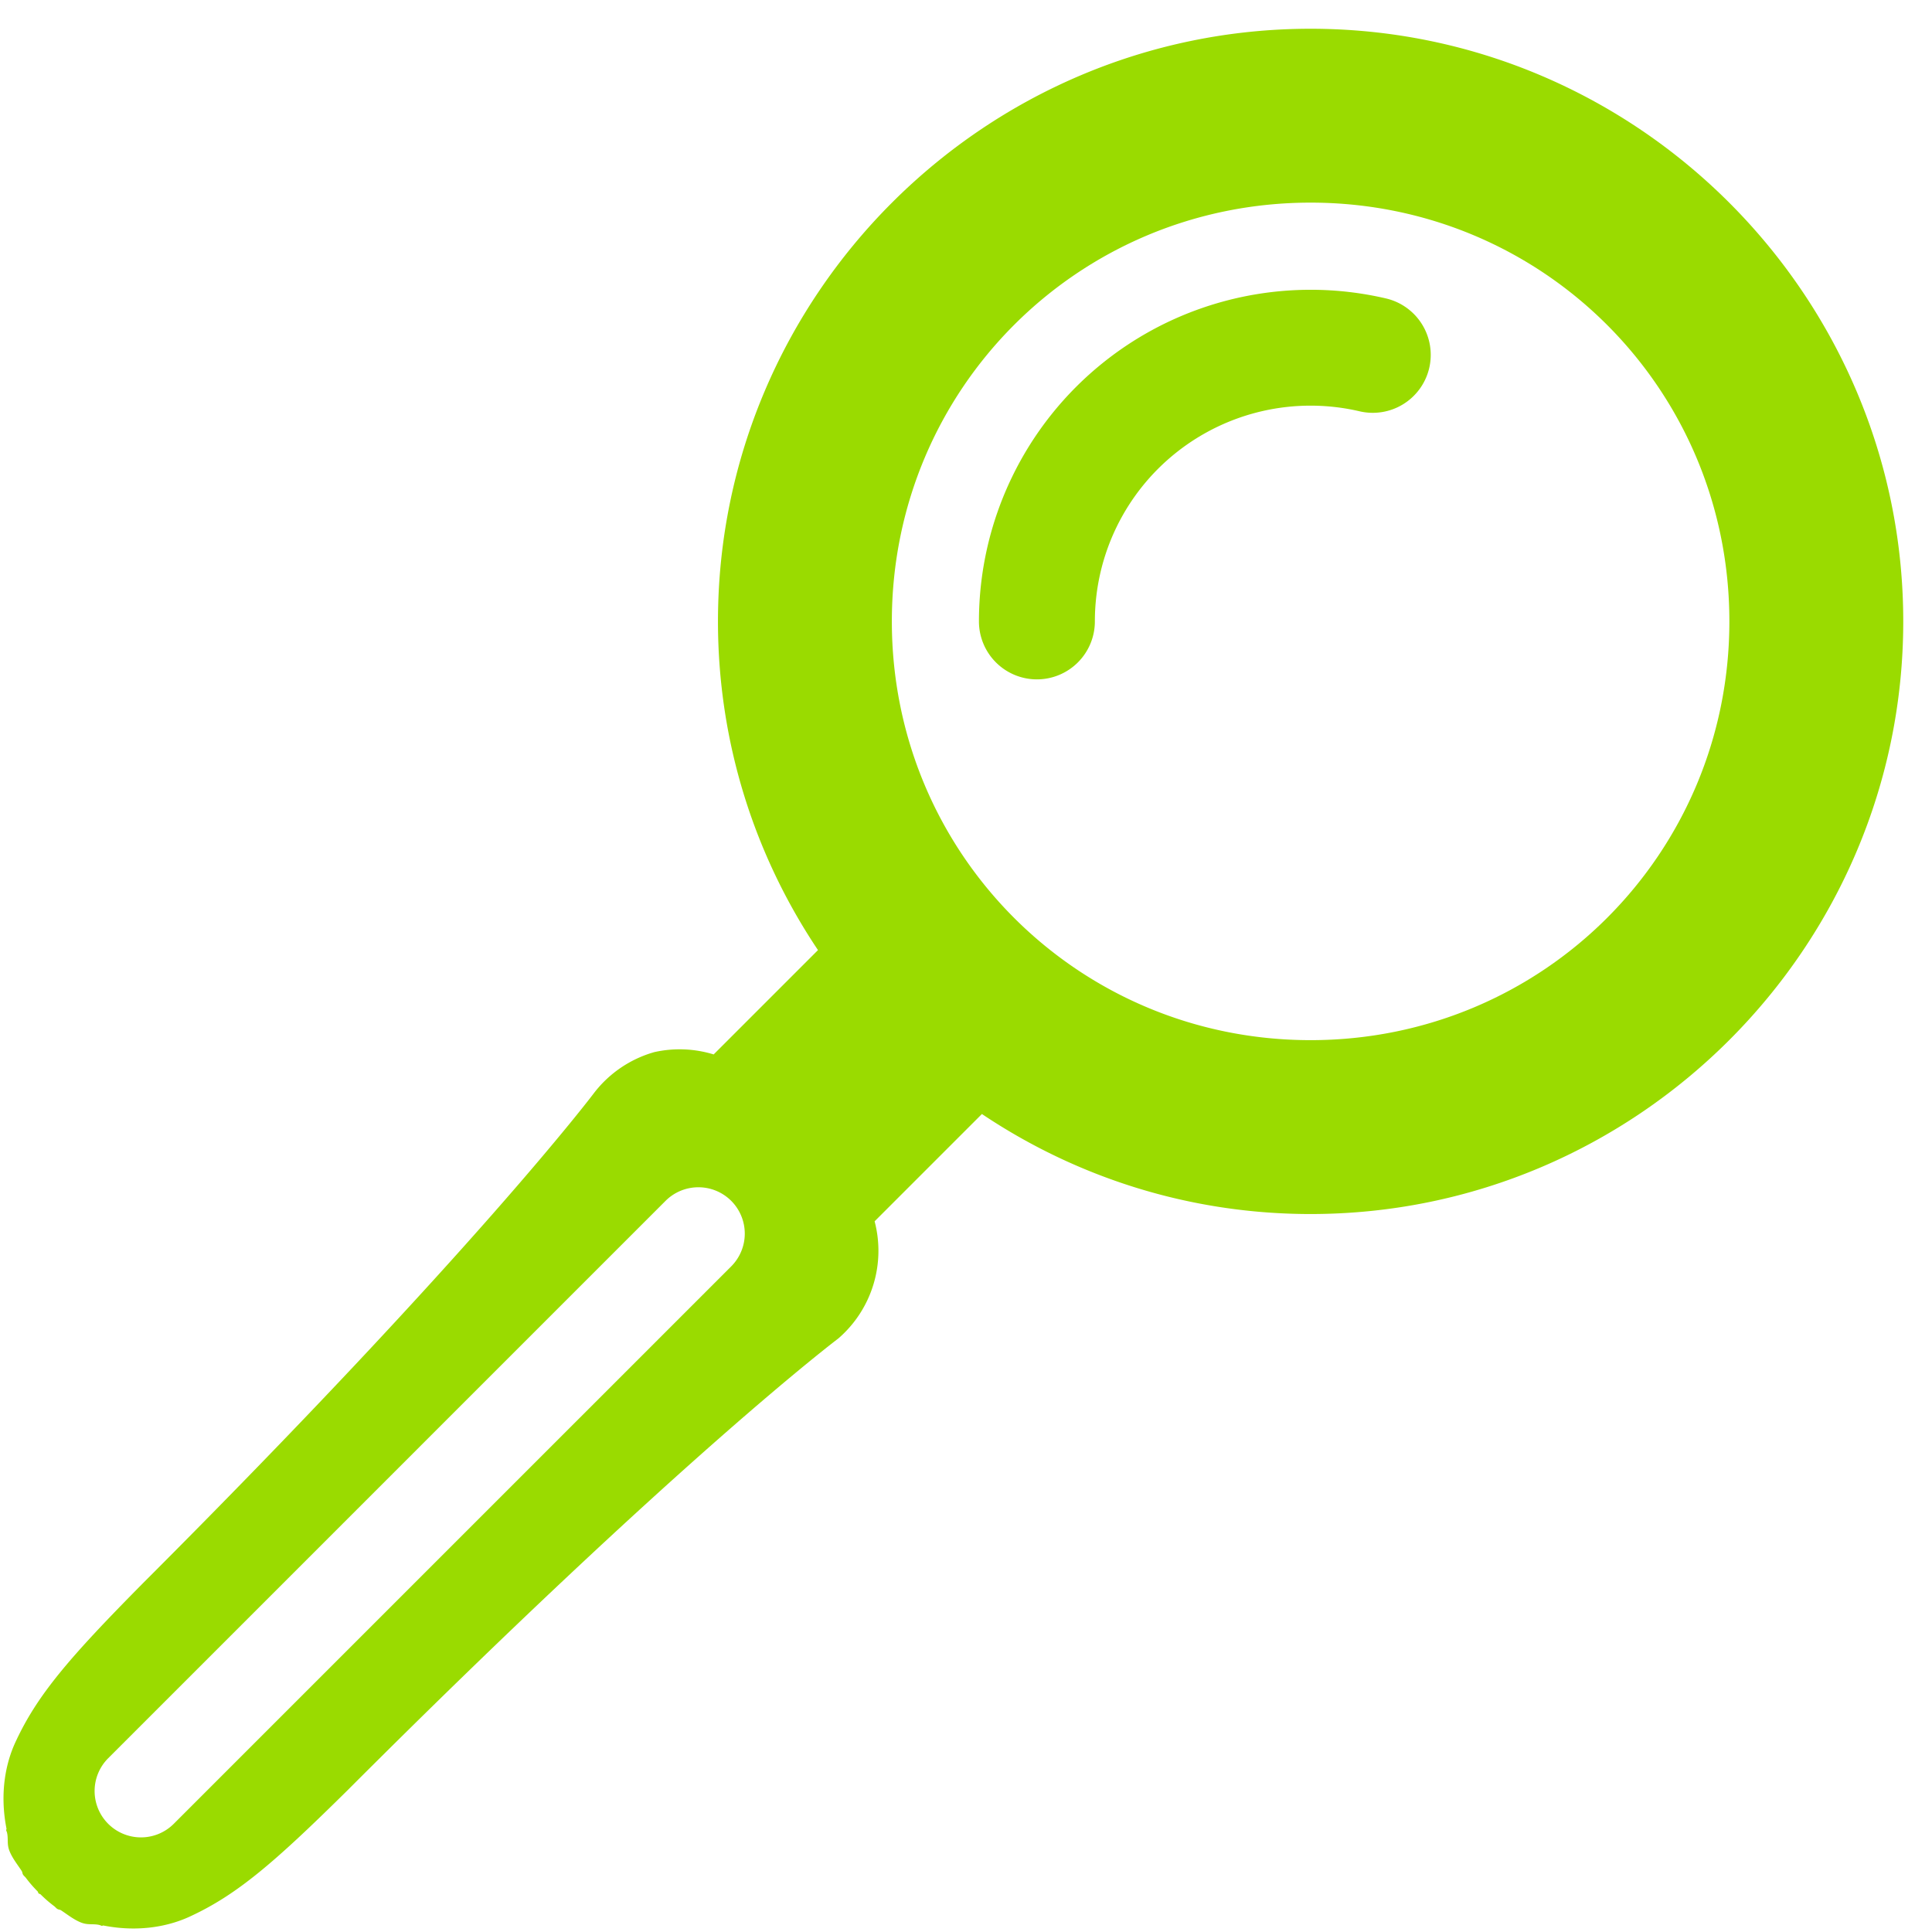 <?xml version="1.0" encoding="UTF-8" standalone="no"?>
<!-- Created with Inkscape (http://www.inkscape.org/) -->

<svg
   width="100mm"
   height="100mm"
   viewBox="0 0 100 100"
   version="1.1"
   id="svg5"
   inkscape:version="1.2.2 (732a01da63, 2022-12-09)"
   sodipodi:docname="search_icon.svg"
   xmlns:inkscape="http://www.inkscape.org/namespaces/inkscape"
   xmlns:sodipodi="http://sodipodi.sourceforge.net/DTD/sodipodi-0.dtd"
   xmlns="http://www.w3.org/2000/svg"
   xmlns:svg="http://www.w3.org/2000/svg">
  <sodipodi:namedview
     id="namedview7"
     pagecolor="#565656"
     bordercolor="#000000"
     borderopacity="1"
     inkscape:showpageshadow="0"
     inkscape:pageopacity="0"
     inkscape:pagecheckerboard="0"
     inkscape:deskcolor="#3c3c3c"
     inkscape:document-units="mm"
     showgrid="false"
     inkscape:zoom="1.5233586"
     inkscape:cx="187.74306"
     inkscape:cy="214.00083"
     inkscape:window-width="1920"
     inkscape:window-height="1009"
     inkscape:window-x="1192"
     inkscape:window-y="-8"
     inkscape:window-maximized="1"
     inkscape:current-layer="g11017" />
  <defs
     id="defs2">
    <inkscape:path-effect
       effect="mirror_symmetry"
       start_point="100,0"
       end_point="0,100"
       center_point="50,50"
       id="path-effect11021"
       is_visible="true"
       lpeversion="1.2"
       lpesatellites=""
       mode="free"
       discard_orig_path="false"
       fuse_paths="true"
       oposite_fuse="true"
       split_items="false"
       split_open="false"
       link_styles="false" />
    <inkscape:path-effect
       effect="powerstroke"
       id="path-effect11003"
       is_visible="true"
       lpeversion="1"
       offset_points="0.2,2.4 | 0.5,2.4 | 0.8,2.4"
       not_jump="false"
       sort_points="true"
       interpolator_type="CentripetalCatmullRom"
       interpolator_beta="1"
       start_linecap_type="peak"
       linejoin_type="round"
       miter_limit="11.3"
       scale_width="1.2"
       end_linecap_type="round" />
    <inkscape:path-effect
       effect="mirror_symmetry"
       start_point="100,0"
       end_point="0,100"
       center_point="50,50"
       id="path-effect5162"
       is_visible="true"
       lpeversion="1.2"
       lpesatellites=""
       mode="free"
       discard_orig_path="false"
       fuse_paths="true"
       oposite_fuse="true"
       split_items="false"
       split_open="false"
       link_styles="false" />
  </defs>
  <g
     inkscape:groupmode="layer"
     id="layer2"
     inkscape:label="ColorPicker"
     style="display:none">
    <ellipse
       style="fill:#294000;fill-opacity:1;fill-rule:evenodd;stroke:none;stroke-width:3.6;stroke-linecap:round;stroke-linejoin:round;stroke-miterlimit:3;stroke-dashoffset:65.369;stroke-opacity:1;paint-order:normal"
       id="path5598"
       cx="78.954"
       cy="6.172"
       rx="1.048"
       ry="1.048" />
    <ellipse
       style="fill:#507a00;fill-opacity:1;fill-rule:evenodd;stroke:none;stroke-width:3.6;stroke-linecap:round;stroke-linejoin:round;stroke-miterlimit:3;stroke-dashoffset:65.369;stroke-opacity:1;paint-order:normal"
       id="path5598-8"
       cx="81.748"
       cy="6.172"
       rx="1.048"
       ry="1.048" />
    <ellipse
       style="fill:#6eaa00;fill-opacity:1;fill-rule:evenodd;stroke:none;stroke-width:3.6;stroke-linecap:round;stroke-linejoin:round;stroke-miterlimit:3;stroke-dashoffset:65.369;stroke-opacity:1;paint-order:normal"
       id="path5598-7"
       cx="84.543"
       cy="6.172"
       rx="1.048"
       ry="1.048" />
    <ellipse
       style="fill:#9adb00;fill-opacity:1;fill-rule:evenodd;stroke:none;stroke-width:3.6;stroke-linecap:round;stroke-linejoin:round;stroke-miterlimit:3;stroke-dashoffset:65.369;stroke-opacity:1;paint-order:normal"
       id="path5598-5"
       cx="87.337"
       cy="6.172"
       rx="1.048"
       ry="1.048" />
  </g>
  <g
     inkscape:groupmode="layer"
     id="layer1"
     inkscape:label="Layer 1"
     style="display:none">
    <circle
       style="display:inline;fill:none;fill-rule:evenodd;stroke:#9adb00;stroke-width:9;stroke-linecap:round;stroke-linejoin:round;stroke-miterlimit:3;stroke-dasharray:none;stroke-dashoffset:65.369;stroke-opacity:1"
       id="path235"
       cx="67.836"
       cy="32.164"
       r="26.175" />
    <path
       style="display:inline;fill:#9adb00;fill-opacity:1;fill-rule:evenodd;stroke:#9adb00;stroke-width:11.835;stroke-linecap:round;stroke-linejoin:round;stroke-miterlimit:3;stroke-dasharray:none;stroke-dashoffset:65.369;stroke-opacity:1"
       d="m 18.665,81.335 -8.418,8.418 c 0,0 0.289,1.771 7.475,-5.335 17.09,-17.09 25.599,-23.531 25.599,-23.531 l -4.619,0.411 0.411,-4.619 c 0,0 -6.441,8.509 -23.531,25.599 -7.107,7.186 -5.335,7.475 -5.335,7.475 z m -8.418,8.418 7.114,-7.114 -7.114,7.114"
       id="path5064"
       sodipodi:nodetypes="cccccc"
       transform="matrix(1.014,0,0,1.014,-4.152,2.76)"
       inkscape:original-d="M 60.752434,39.247561 10.247368,89.752633 c 0,0 0.288964,1.771366 7.475167,-5.335361 C 34.812417,67.32739 43.321055,60.886434 43.321055,60.886434 L 38.70252,61.297477 10.247368,89.752633"
       inkscape:path-effect="#path-effect5162"
       class="UnoptimicedTransforms" />
    <path
       style="display:inline;fill:#9adb00;fill-opacity:1;fill-rule:evenodd;stroke:#9adb00;stroke-width:12;stroke-linecap:round;stroke-linejoin:round;stroke-miterlimit:3;stroke-dasharray:none;stroke-dashoffset:65.369;stroke-opacity:1"
       d="M 35.089,64.911 47.838,52.162"
       id="path5944" />
    <path
       style="fill:none;fill-opacity:1;fill-rule:evenodd;stroke:#9adb00;stroke-width:6;stroke-linecap:round;stroke-linejoin:round;stroke-miterlimit:3;stroke-dasharray:none;stroke-dashoffset:65.369;stroke-opacity:1"
       id="path9651"
       transform="scale(-1)"
       sodipodi:type="arc"
       sodipodi:cx="-67.83609"
       sodipodi:cy="-32.163906"
       sodipodi:rx="14.166278"
       sodipodi:ry="14.166278"
       sodipodi:start="0"
       sodipodi:end="1.8000672"
       sodipodi:open="true"
       sodipodi:arc-type="arc"
       d="m -53.67,-32.164 a 14.166,14.166 0 0 1 -5.361,11.097 14.166,14.166 0 0 1 -12.025,2.698" />
    <path
       style="fill:none;fill-opacity:1;fill-rule:evenodd;stroke:#616161;stroke-width:4.8;stroke-linecap:round;stroke-linejoin:round;stroke-miterlimit:3;stroke-dasharray:none;stroke-dashoffset:65.369;stroke-opacity:1"
       d="M 7.297,92.703 36.148,63.852"
       id="path11005" />
  </g>
  <g
     inkscape:groupmode="layer"
     id="g11017"
     inkscape:label="Layer 1">
    <path
       id="circle11007"
       style="color:#000000;fill:#9adb00;fill-rule:evenodd;stroke-linecap:round;stroke-linejoin:round;stroke-miterlimit:3;stroke-dashoffset:65.369;-inkscape-stroke:none"
       d="M 67.836 1.488 C 50.948 1.488 37.162 15.276 37.162 32.164 C 37.162 38.448 39.072 44.302 42.339 49.177 L 36.939 54.577 A 6.001 6.001 0 0 0 33.864 54.458 A 6.001 6.001 0 0 0 30.722 56.606 C 30.722 56.606 24.562 64.784 7.405 81.941 A 6.001 6.001 0 0 0 7.381 81.965 C 3.575 85.813 1.915 87.743 0.787 90.2 C 0.321 91.215 -0.037 92.764 0.338 94.66 A 6.001 6.001 0 0 0 0.316 94.728 C 0.316 94.728 0.362 94.844 0.363 94.852 C 0.441 95.19 0.346 95.438 0.49 95.804 C 0.639 96.18 0.899 96.501 1.124 96.842 C 1.171 96.928 1.148 96.96 1.199 97.041 C 1.234 97.095 1.305 97.148 1.344 97.203 C 1.542 97.467 1.731 97.681 1.954 97.906 A 6 6 0 0 0 1.995 98.005 A 6 6 0 0 0 2.094 98.046 C 2.319 98.269 2.533 98.458 2.797 98.657 C 2.852 98.695 2.905 98.766 2.96 98.801 C 3.04 98.852 3.072 98.829 3.157 98.876 C 3.499 99.101 3.819 99.361 4.195 99.51 C 4.562 99.654 4.81 99.559 5.148 99.637 C 5.156 99.638 5.273 99.684 5.273 99.684 A 6.001 6.001 0 0 0 5.34 99.662 C 7.236 100.037 8.785 99.678 9.799 99.213 C 12.256 98.085 14.187 96.424 18.036 92.618 A 6.001 6.001 0 0 0 18.059 92.594 C 35.216 75.438 43.393 69.278 43.393 69.278 A 6.001 6.001 0 0 0 45.27 63.215 L 50.824 57.661 C 55.698 60.928 61.552 62.838 67.836 62.838 C 84.724 62.838 98.512 49.052 98.512 32.164 C 98.512 15.276 84.724 1.488 67.836 1.488 z M 67.836 10.488 C 79.86 10.488 89.512 20.14 89.512 32.164 C 89.512 44.188 79.86 53.838 67.836 53.838 C 55.812 53.838 46.162 44.188 46.162 32.164 C 46.162 20.14 55.812 10.488 67.836 10.488 z M 67.887 14.999 C 64.033 14.988 60.243 16.275 57.166 18.717 C 53.064 21.972 50.67 26.927 50.67 32.164 A 3 3 0 0 0 53.67 35.164 A 3 3 0 0 0 56.67 32.164 C 56.67 28.754 58.223 25.536 60.894 23.416 C 63.566 21.297 67.052 20.514 70.373 21.289 A 3 3 0 0 0 73.976 19.051 A 3 3 0 0 0 71.738 15.447 C 70.463 15.15 69.172 15.002 67.887 14.999 z M 36.148 61.453 A 2.4 2.4 0 0 1 37.846 62.154 A 2.4 2.4 0 0 1 37.846 65.549 L 8.994 94.4 A 2.4 2.4 0 0 1 5.6 94.4 A 2.4 2.4 0 0 1 5.6 91.006 L 34.451 62.154 A 2.4 2.4 0 0 1 36.148 61.453 z " />
  </g>
</svg>
